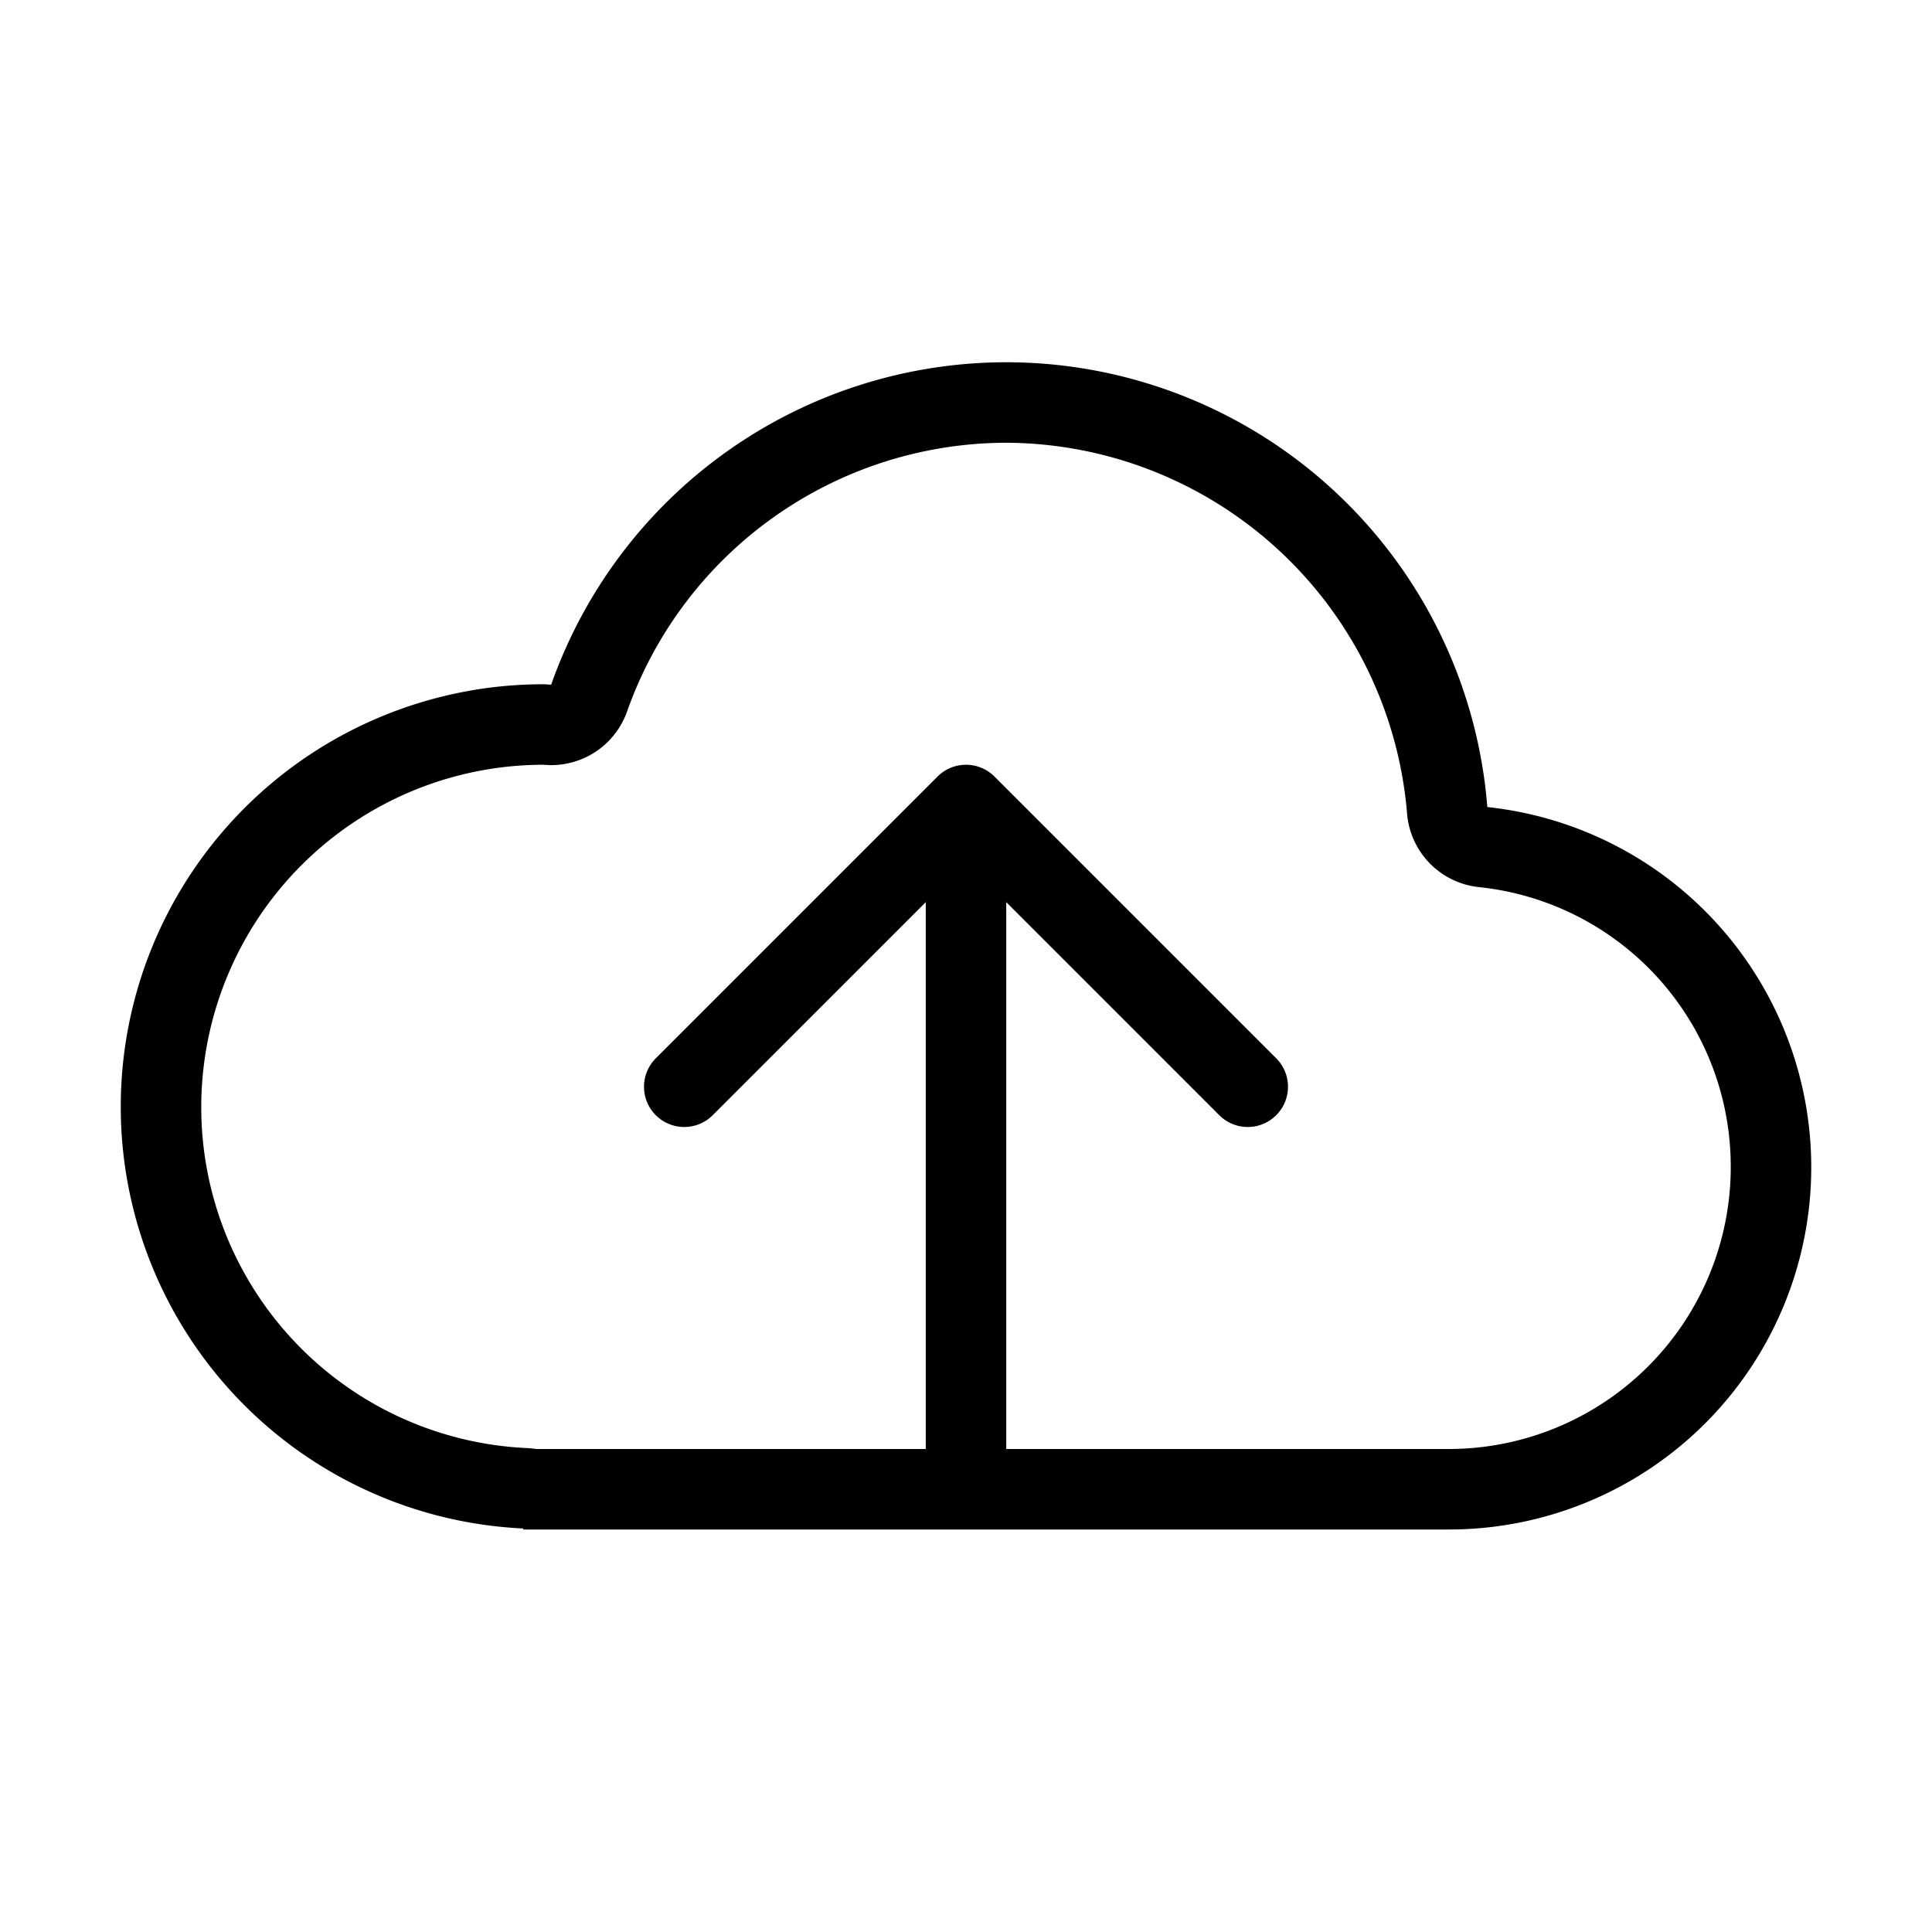 <svg xmlns="http://www.w3.org/2000/svg" viewBox="0 0 48 48">
  <g fill="currentColor">
    <path d="M25 11a10.038 10.038 0 019.958 9.208 2 2 0 001.785 1.832A6.98 6.98 0 0143 29a7.008 7.008 0 01-7 7H13.318a2.044 2.044 0 00-.224-.023A8.479 8.479 0 015 27.5a8.51 8.51 0 018.465-8.5c.063 0 .127.008.191.009h.038a2 2 0 001.886-1.334A10.01 10.01 0 0125 11m0-2a11.994 11.994 0 00-11.306 8.01c-.065 0-.129-.01-.194-.01A10.5 10.5 0 003 27.5a10.492 10.492 0 0010 10.475V38h23a9 9 0 009-9 9 9 0 00-8.048-8.949A11.994 11.994 0 0025 9z"/>
    <path d="M24 37.5a1 1 0 01-1-1V22a1 1 0 011-1 1 1 0 011 1v14.5a1 1 0 01-1 1z"/>
    <path d="M31 28a1 1 0 01-.707-.293L24 21.414l-6.293 6.293a1 1 0 01-1.414 0 1 1 0 010-1.414l7-7a1 1 0 011.414 0l7 7a1 1 0 010 1.414A1 1 0 0131 28z"/>
  </g>
</svg>
